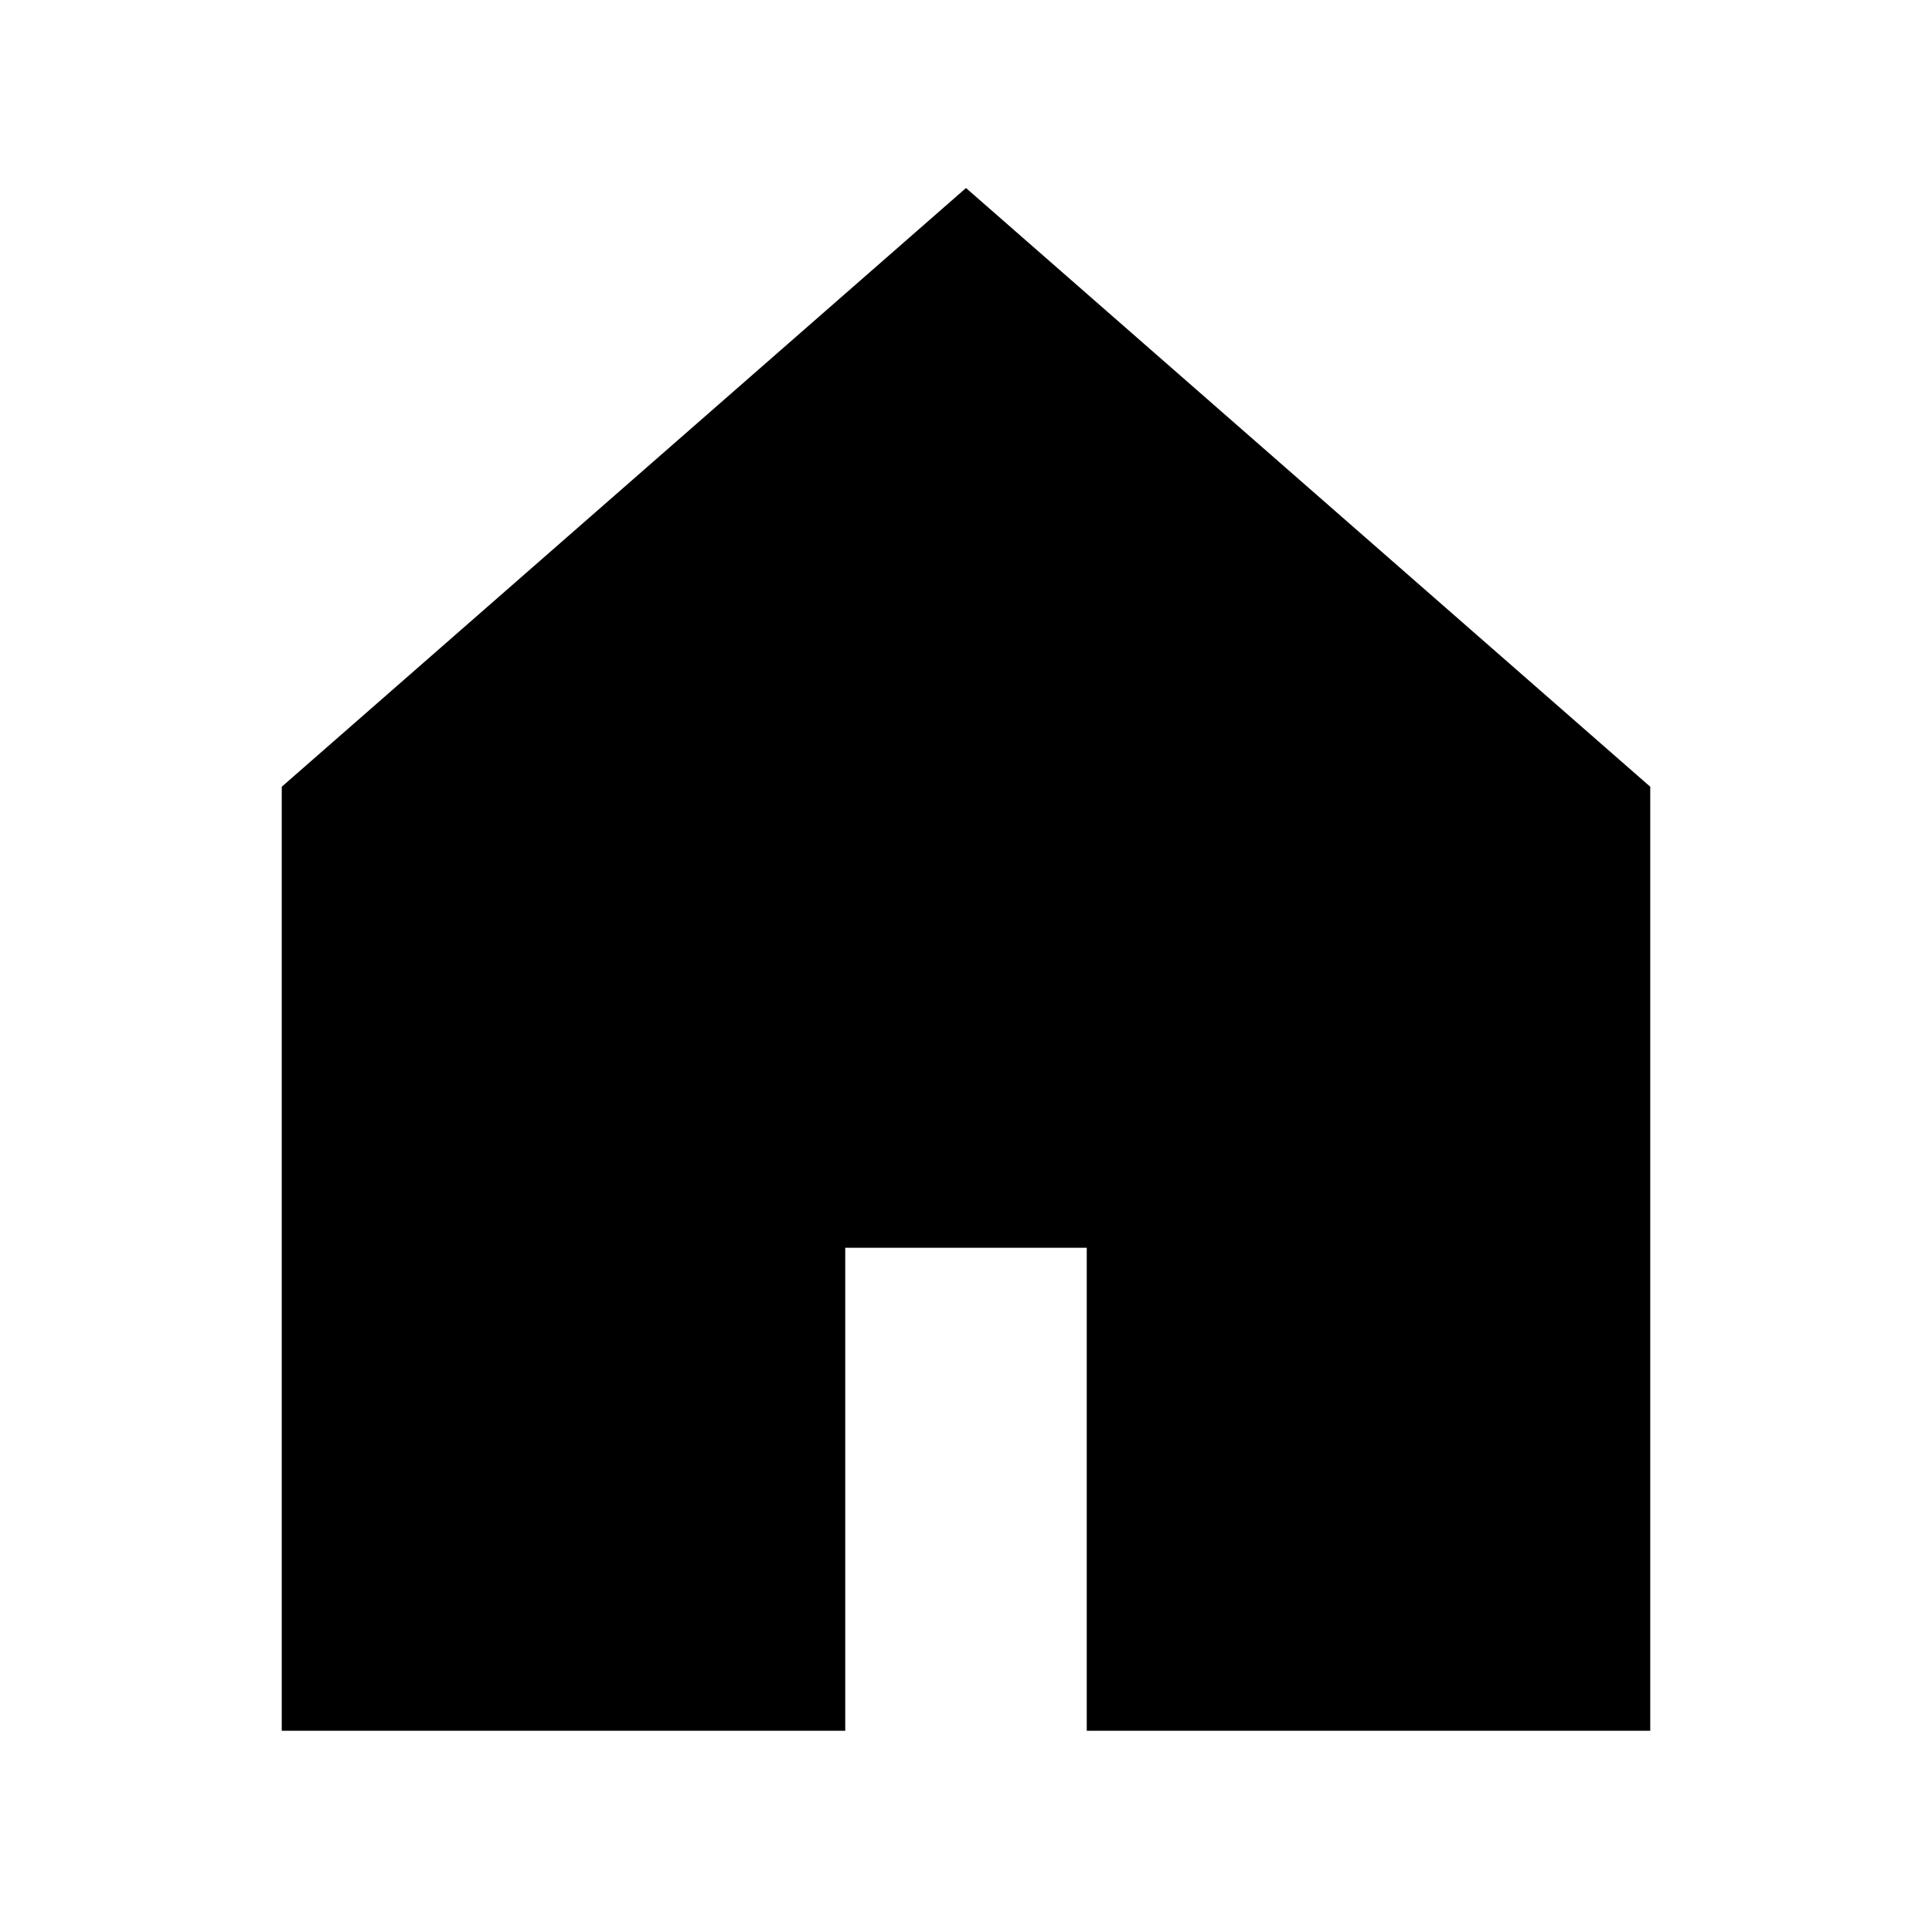 <svg xmlns="http://www.w3.org/2000/svg" viewBox="0 0 24 24" preserveAspectRatio="xMidYMid meet" focusable="false"
    class="style-scope yt-icon" style="pointer-events: none; display: block; width: 100%; height: 100%;">
    <g class="style-scope yt-icon">
        <path fill="black" d="M4,10V21h6V15h4v6h6V10L12,3Z" class="style-scope yt-icon" stroke="black" ></path>
    </g>
</svg>